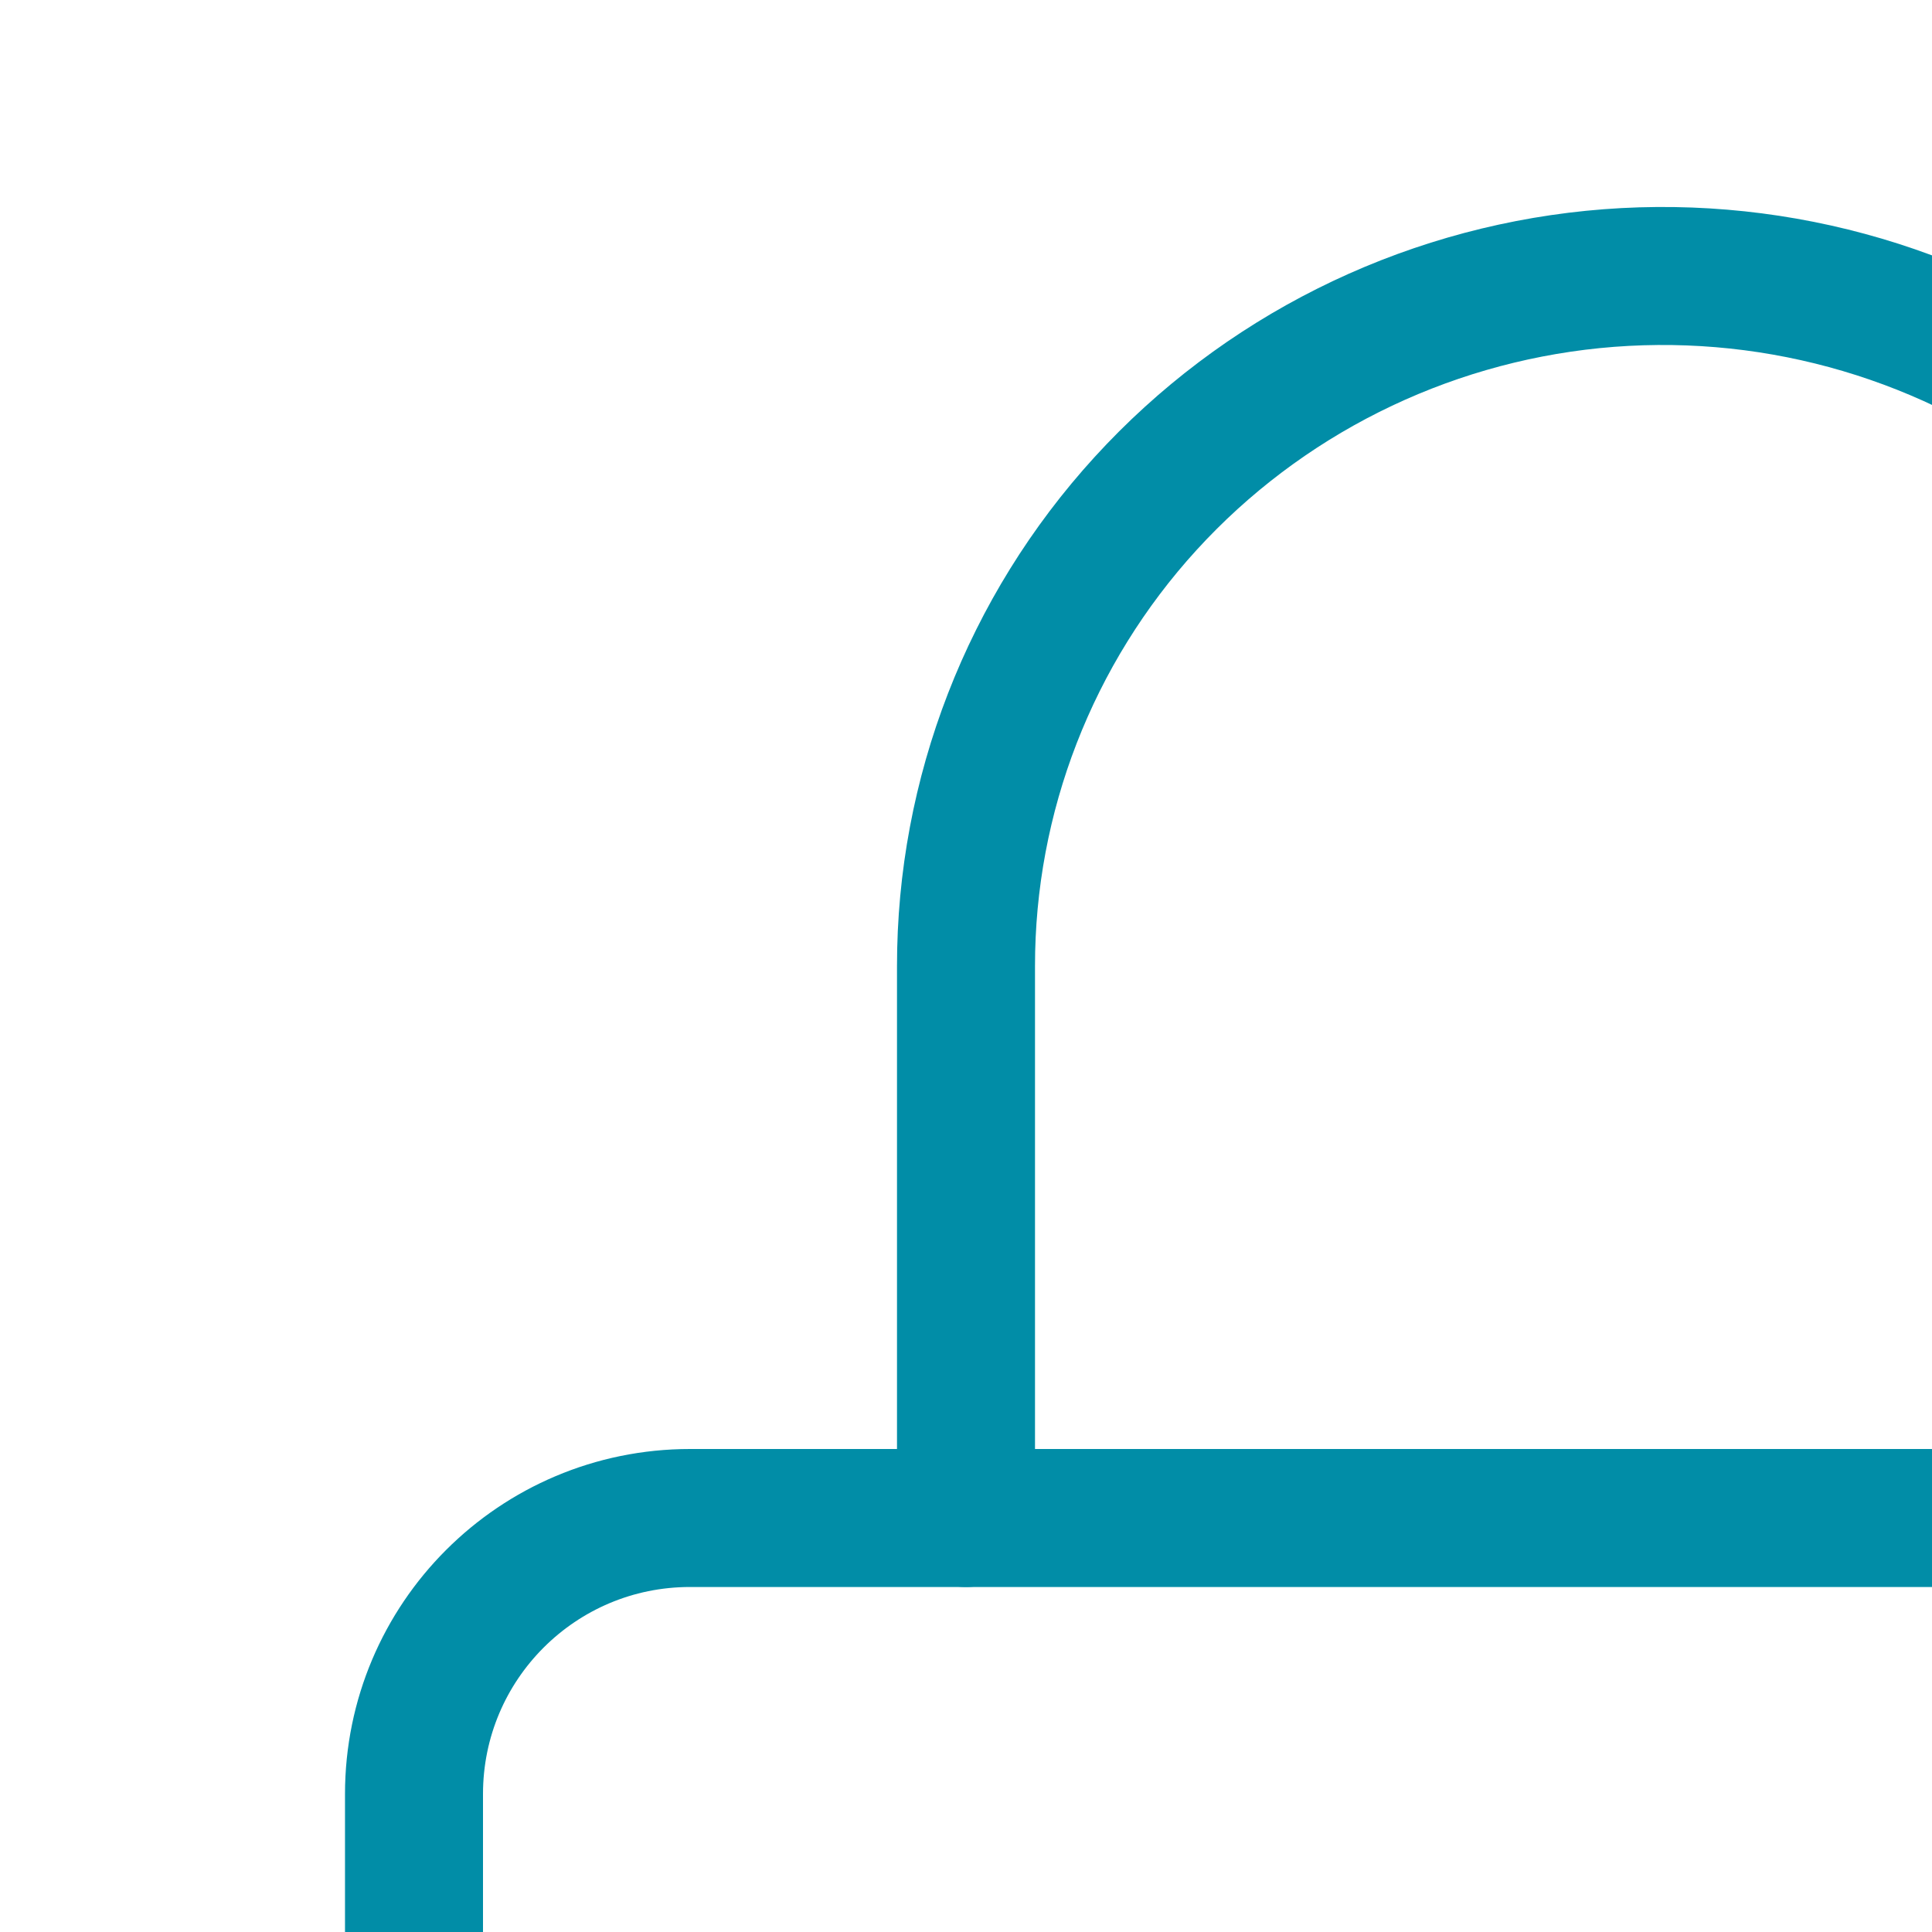 <svg width="14" height="14" viewBox="0 0 14 14" fill="none" xmlns="http://www.w3.org/2000/svg">
<path d="M19 11H5C3.895 11 3 11.895 3 13V20C3 21.105 3.895 22 5 22H19C20.105 22 21 21.105 21 20V13C21 11.895 20.105 11 19 11Z" stroke="#018DA7" stroke-linecap="round" stroke-linejoin="round"/>
<path d="M7 11V7.002C6.999 5.763 7.463 4.567 8.302 3.648C9.142 2.728 10.297 2.15 11.543 2.025C12.789 1.901 14.037 2.239 15.046 2.974C16.054 3.709 17 5 17 7C17 8.562 17 11 17 11" stroke="#018DA7" stroke-linecap="round" stroke-linejoin="round"/>
</svg>
